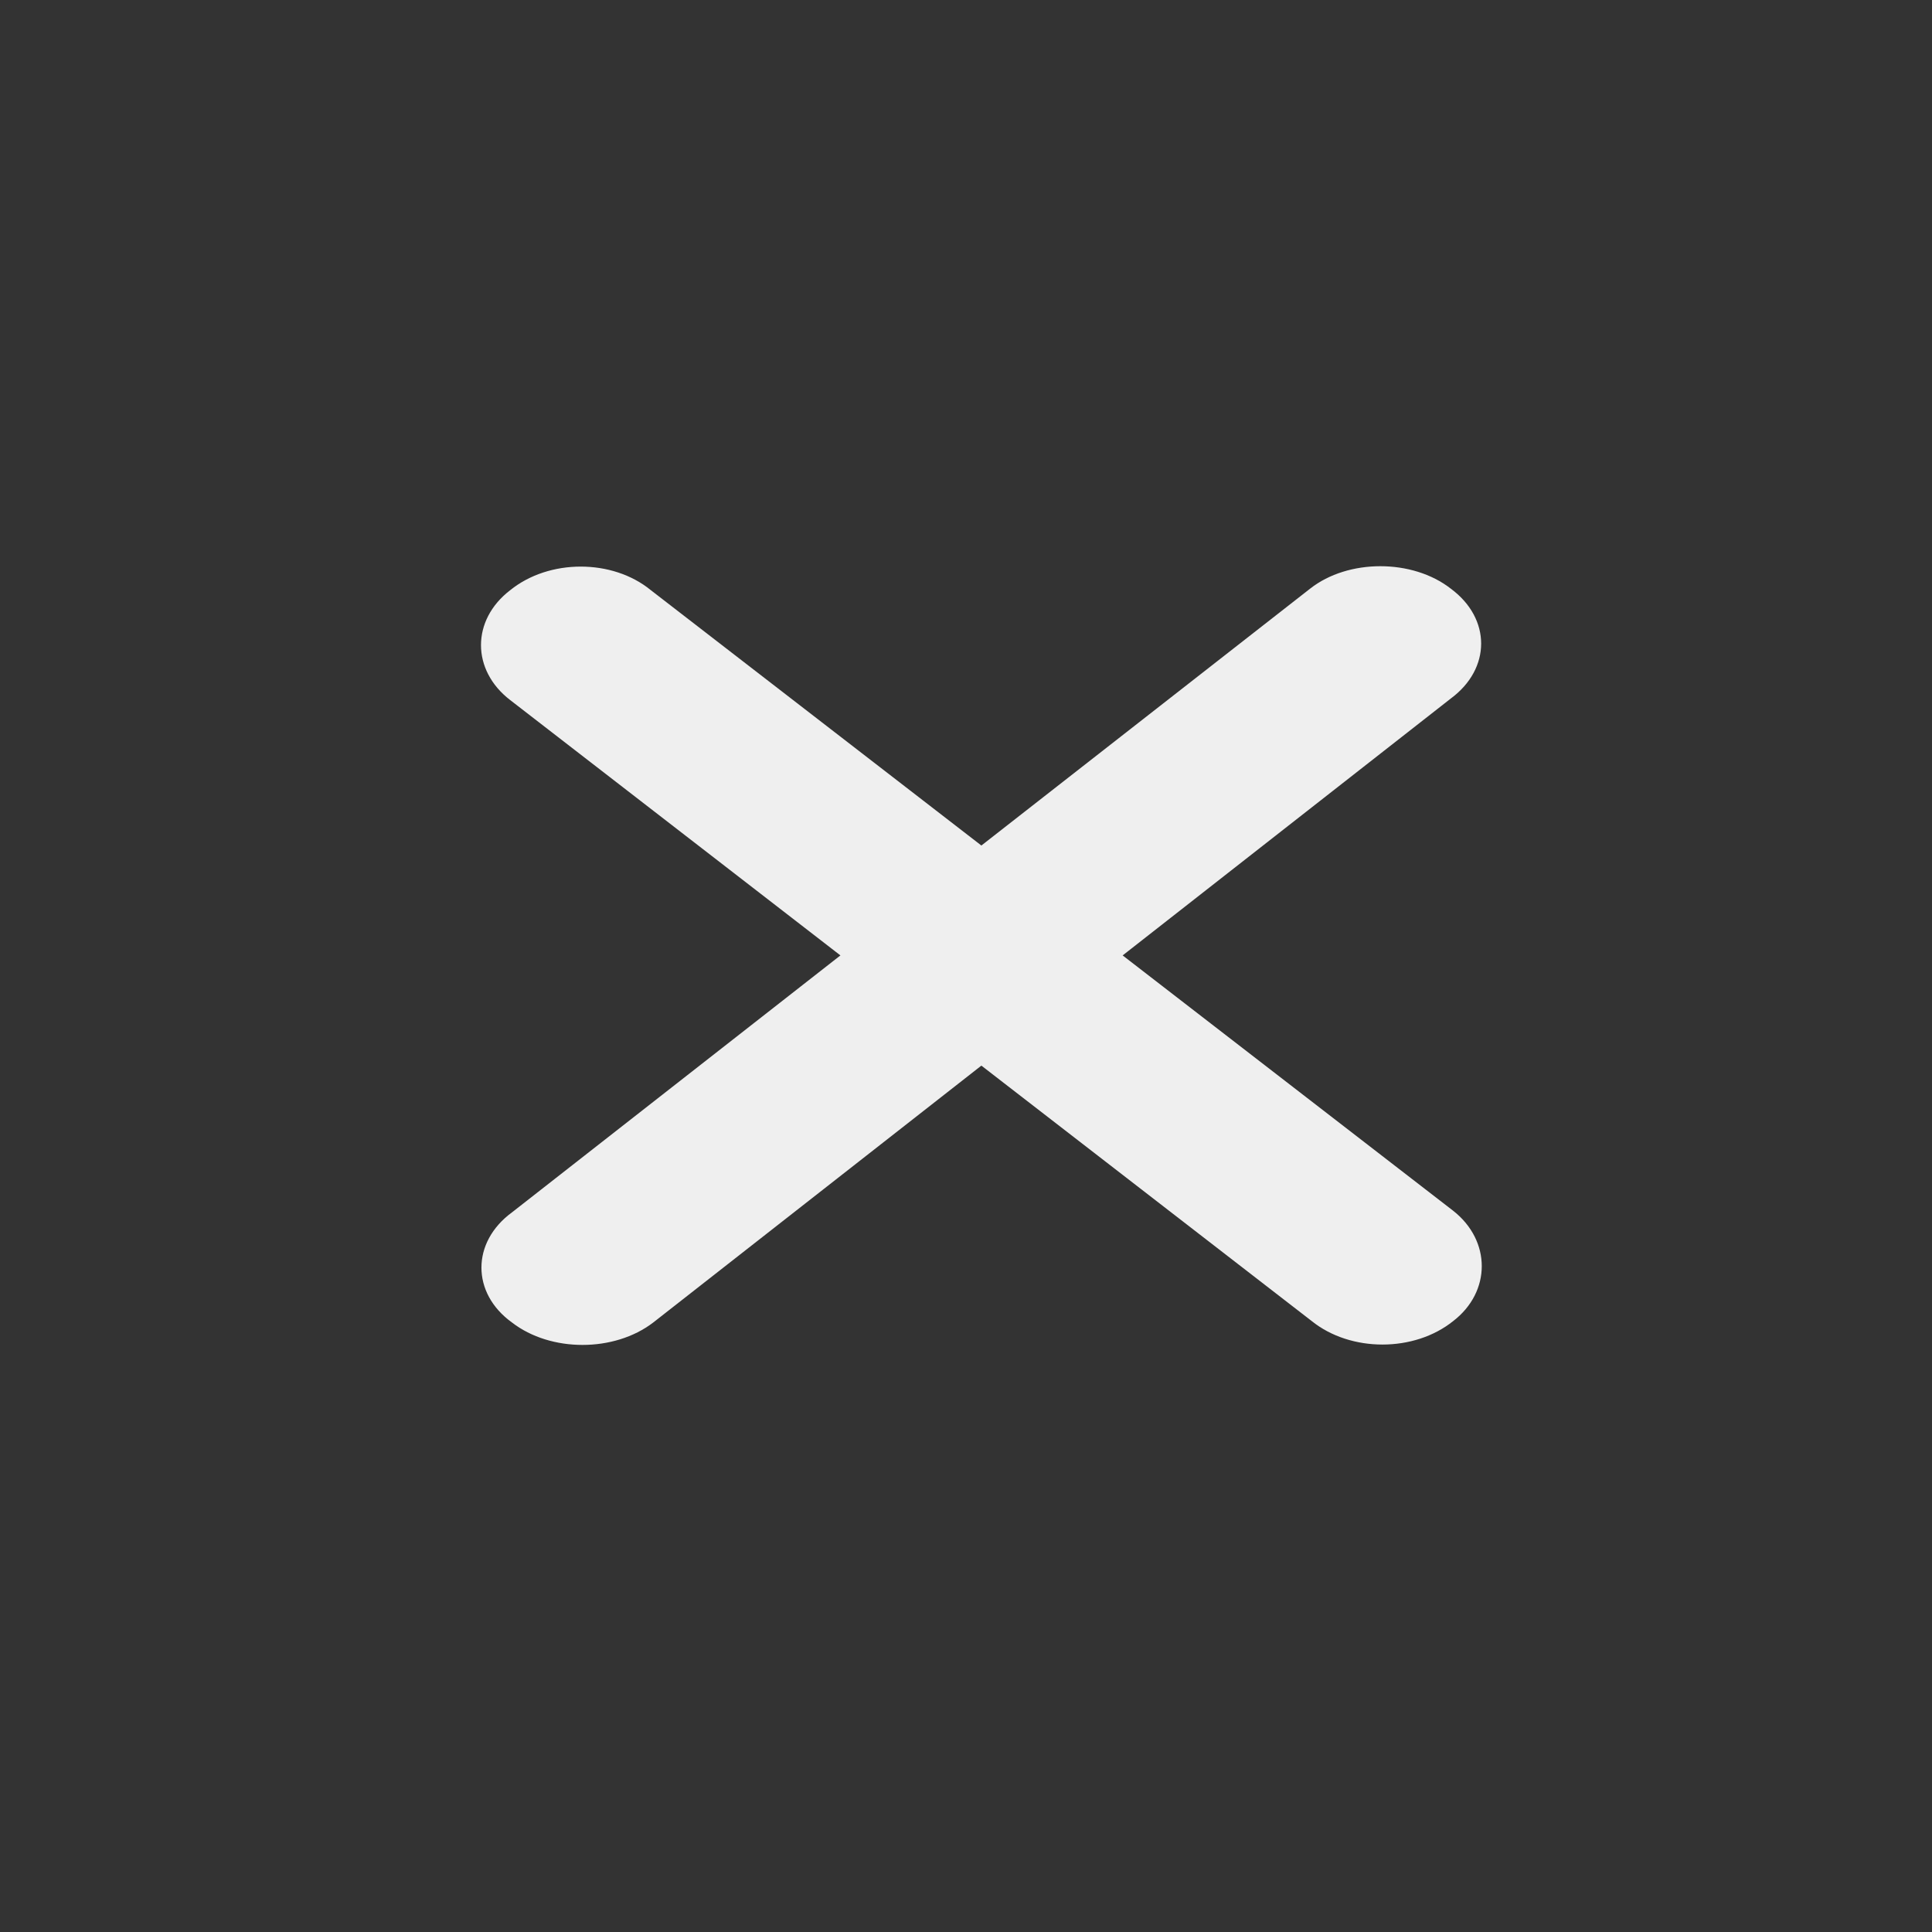 <?xml version="1.0" encoding="UTF-8"?>
<svg xmlns="http://www.w3.org/2000/svg" xmlns:xlink="http://www.w3.org/1999/xlink" width="25px" height="25px" viewBox="0 0 25 25" version="1.1">
<rect x="0" y="0" width="25" height="25" fill="#333333" stroke="none"/>
<g id="surface1">
<path style=" stroke:none;fill-rule:nonzero;fill:rgb(93.725%,93.725%,93.725%);fill-opacity:1;" d="M 18.773 9.039 C 19.297 8.652 19.297 8.004 18.773 7.617 C 18.277 7.23 17.445 7.23 16.953 7.617 L 12.699 10.941 L 8.422 7.637 C 7.926 7.23 7.105 7.23 6.602 7.637 C 6.098 8.023 6.098 8.672 6.602 9.059 L 10.875 12.363 L 6.625 15.688 C 6.098 16.074 6.098 16.734 6.625 17.113 C 7.125 17.5 7.949 17.5 8.453 17.113 L 12.699 13.789 L 16.973 17.094 C 17.477 17.5 18.301 17.5 18.805 17.094 C 19.297 16.715 19.297 16.055 18.805 15.668 L 14.527 12.363 Z M 18.773 9.039 "/>
</g>
</svg>

